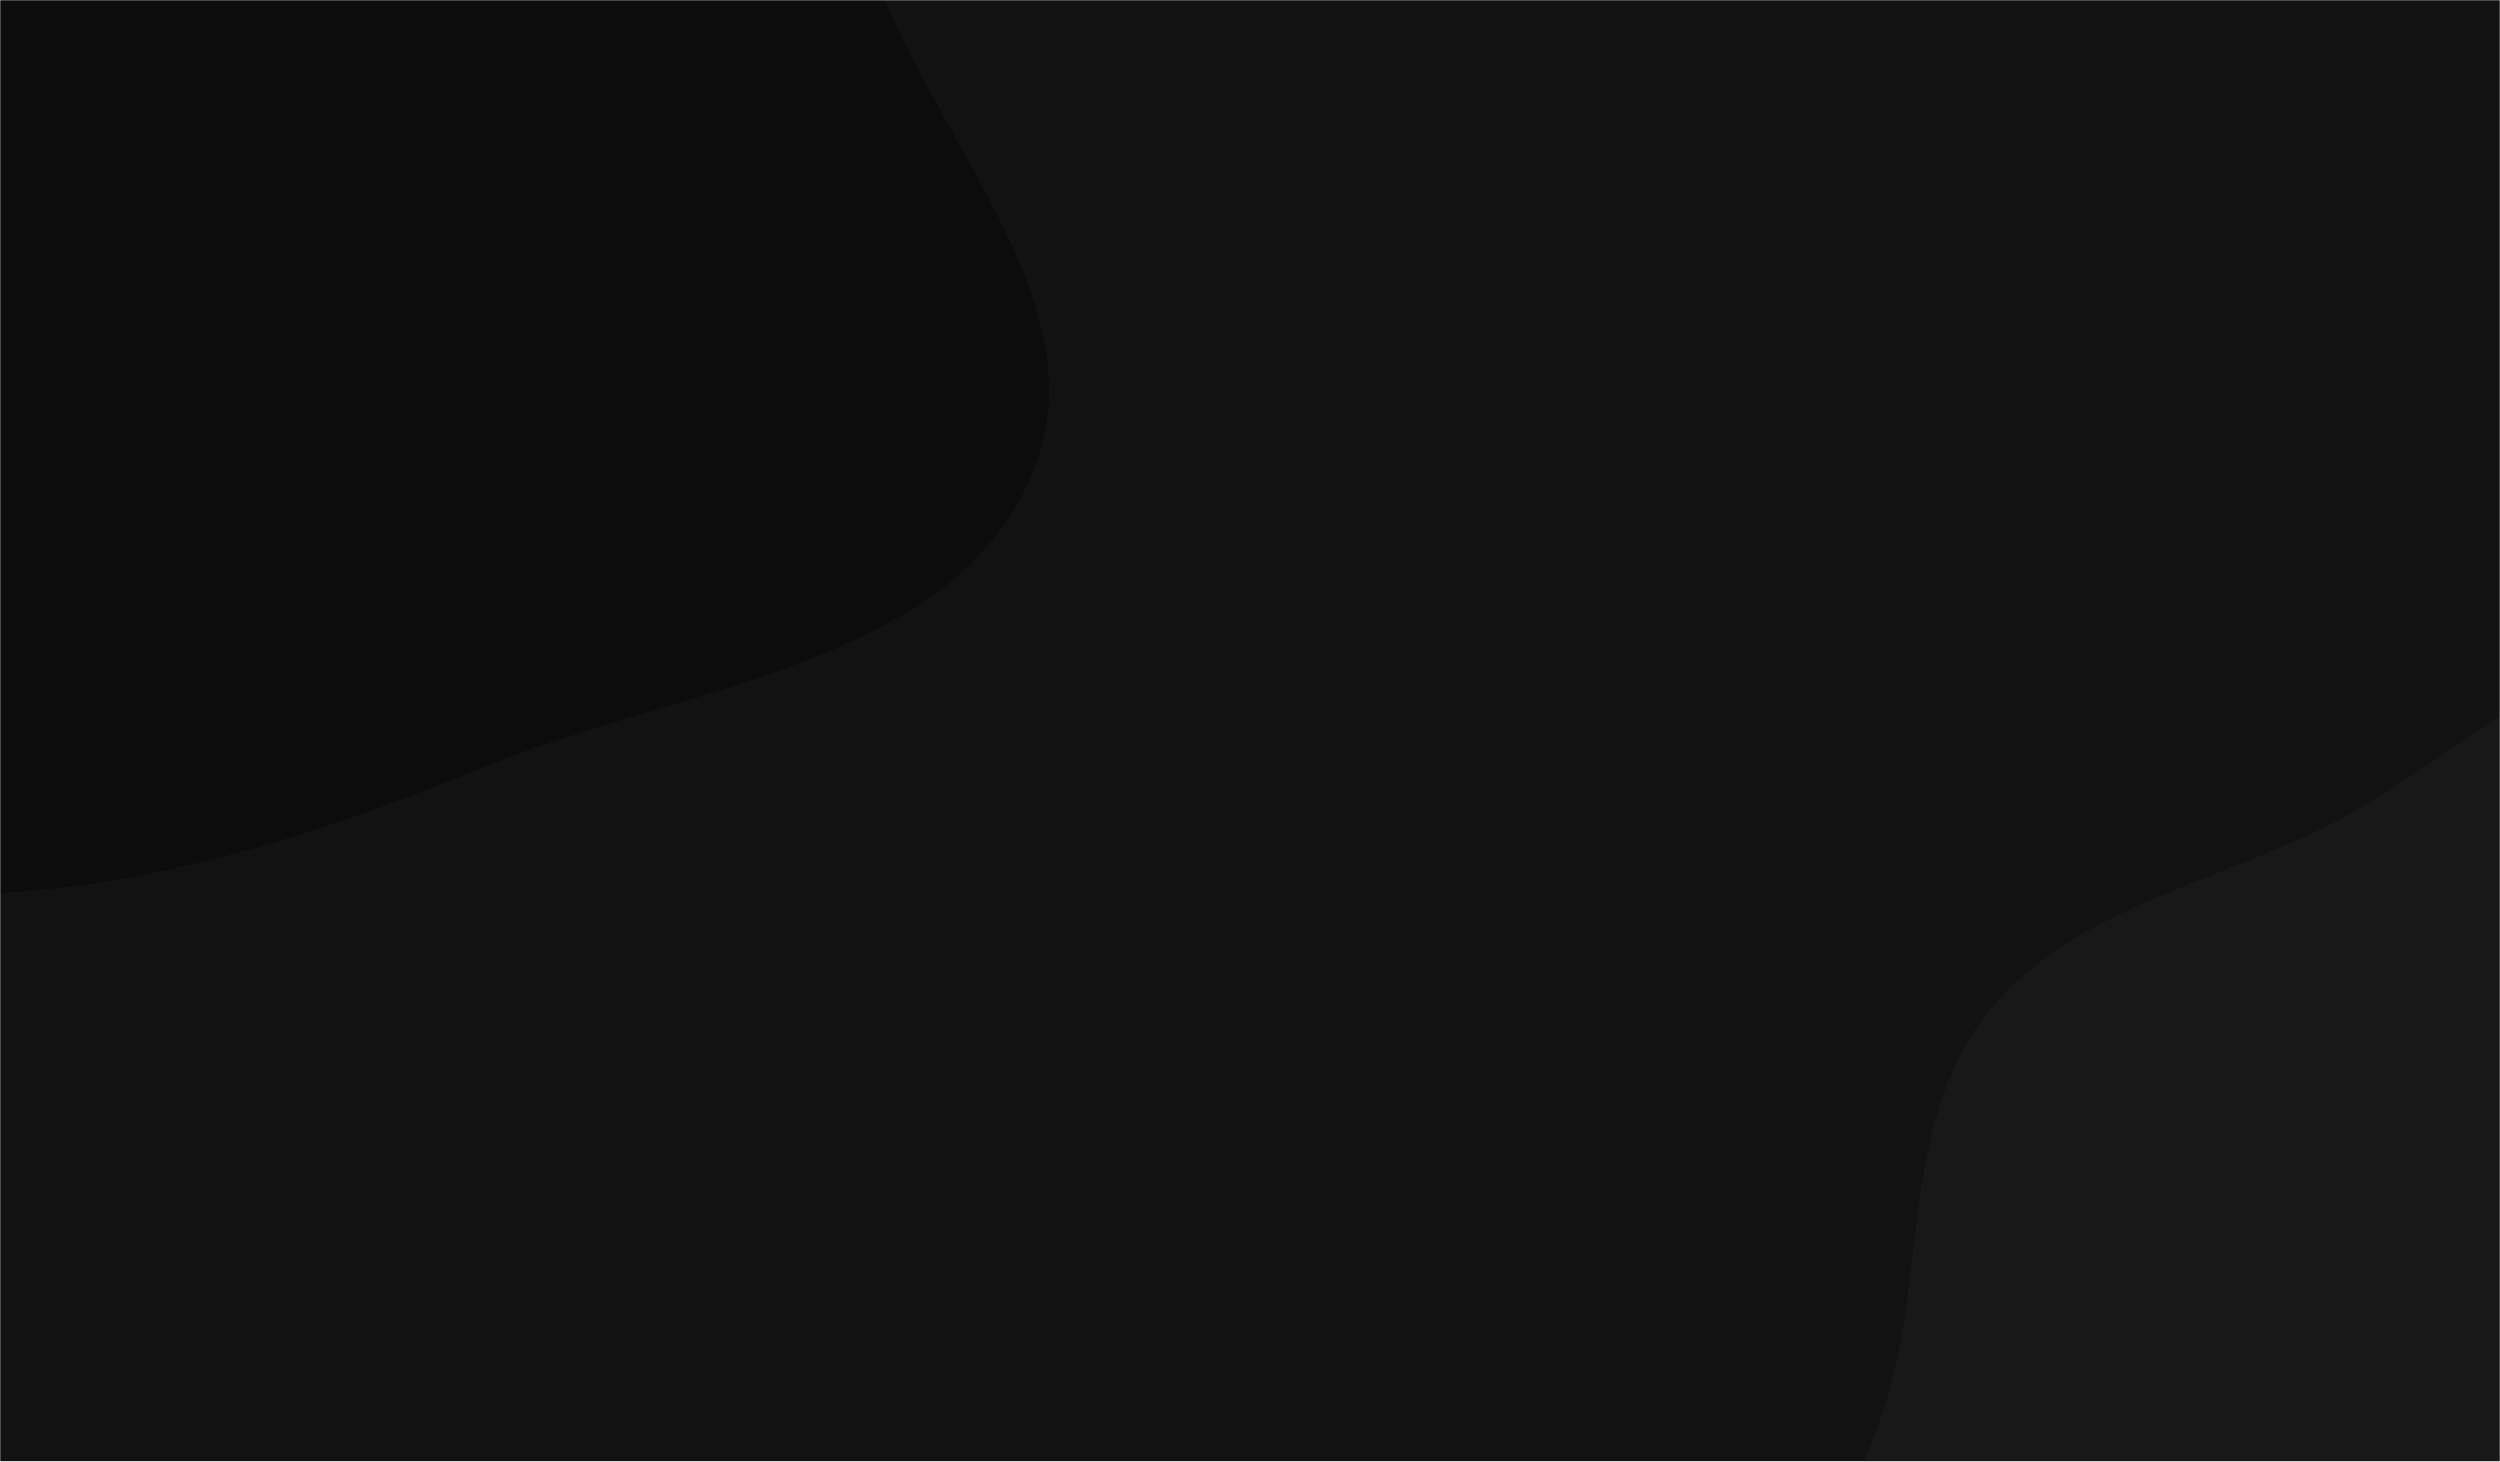 <svg xmlns="http://www.w3.org/2000/svg" version="1.1" xmlns:xlink="http://www.w3.org/1999/xlink" xmlns:svgjs="http://svgjs.dev/svgjs" width="1300" height="760" preserveAspectRatio="none" viewBox="0 0 1300 760"><g mask="url(&quot;#SvgjsMask1093&quot;)" fill="none"><rect width="1300" height="760" x="0" y="0" fill="rgba(18, 18, 18, 1)"></rect><path d="M0,464.407C89.679,459.153,172.22,431.338,255.401,397.412C356.274,356.271,496.094,346.217,537.174,245.319C578.616,143.532,452.19,45.812,443.148,-63.715C433.17,-184.583,550.901,-317.923,482.413,-418.013C416.016,-515.047,259.772,-467.504,146.153,-497.75C36.341,-526.982,-65.605,-626.714,-174.051,-592.765C-282.575,-558.791,-324.513,-429.447,-383.192,-332.038C-432.744,-249.779,-472.016,-164.832,-488.794,-70.278C-506.038,26.899,-519.918,128.97,-481.096,219.709C-441.869,311.394,-364.275,383.302,-275.388,428.512C-191.17,471.348,-94.324,469.934,0,464.407" fill="#0c0c0c"></path><path d="M1300 1158.729C1373.335 1163.096 1432.596 1100.824 1488.114 1052.711 1537.484 1009.926 1567.269 953.363 1601.314 897.605 1640.302 833.751 1713.513 776.128 1702.14 702.181 1690.755 628.154 1593.249 604.868 1547.207 545.794 1497.442 481.944 1499.262 368.563 1422.375 343.23 1346.087 318.095 1276.465 398.263 1203.889 432.677 1143.558 461.284 1073.391 475.418 1032.417 528.138 992.22 579.858 1000.18 651.015 984.726 714.67 967.286 786.505 905.651 858.83 935.741 926.351 965.792 993.783 1063.516 991.426 1125.755 1031.131 1187.701 1070.649 1226.652 1154.361 1300 1158.729" fill="#181818"></path></g><defs><mask id="SvgjsMask1093"><rect width="1300" height="760" fill="#ffffff"></rect></mask></defs></svg>